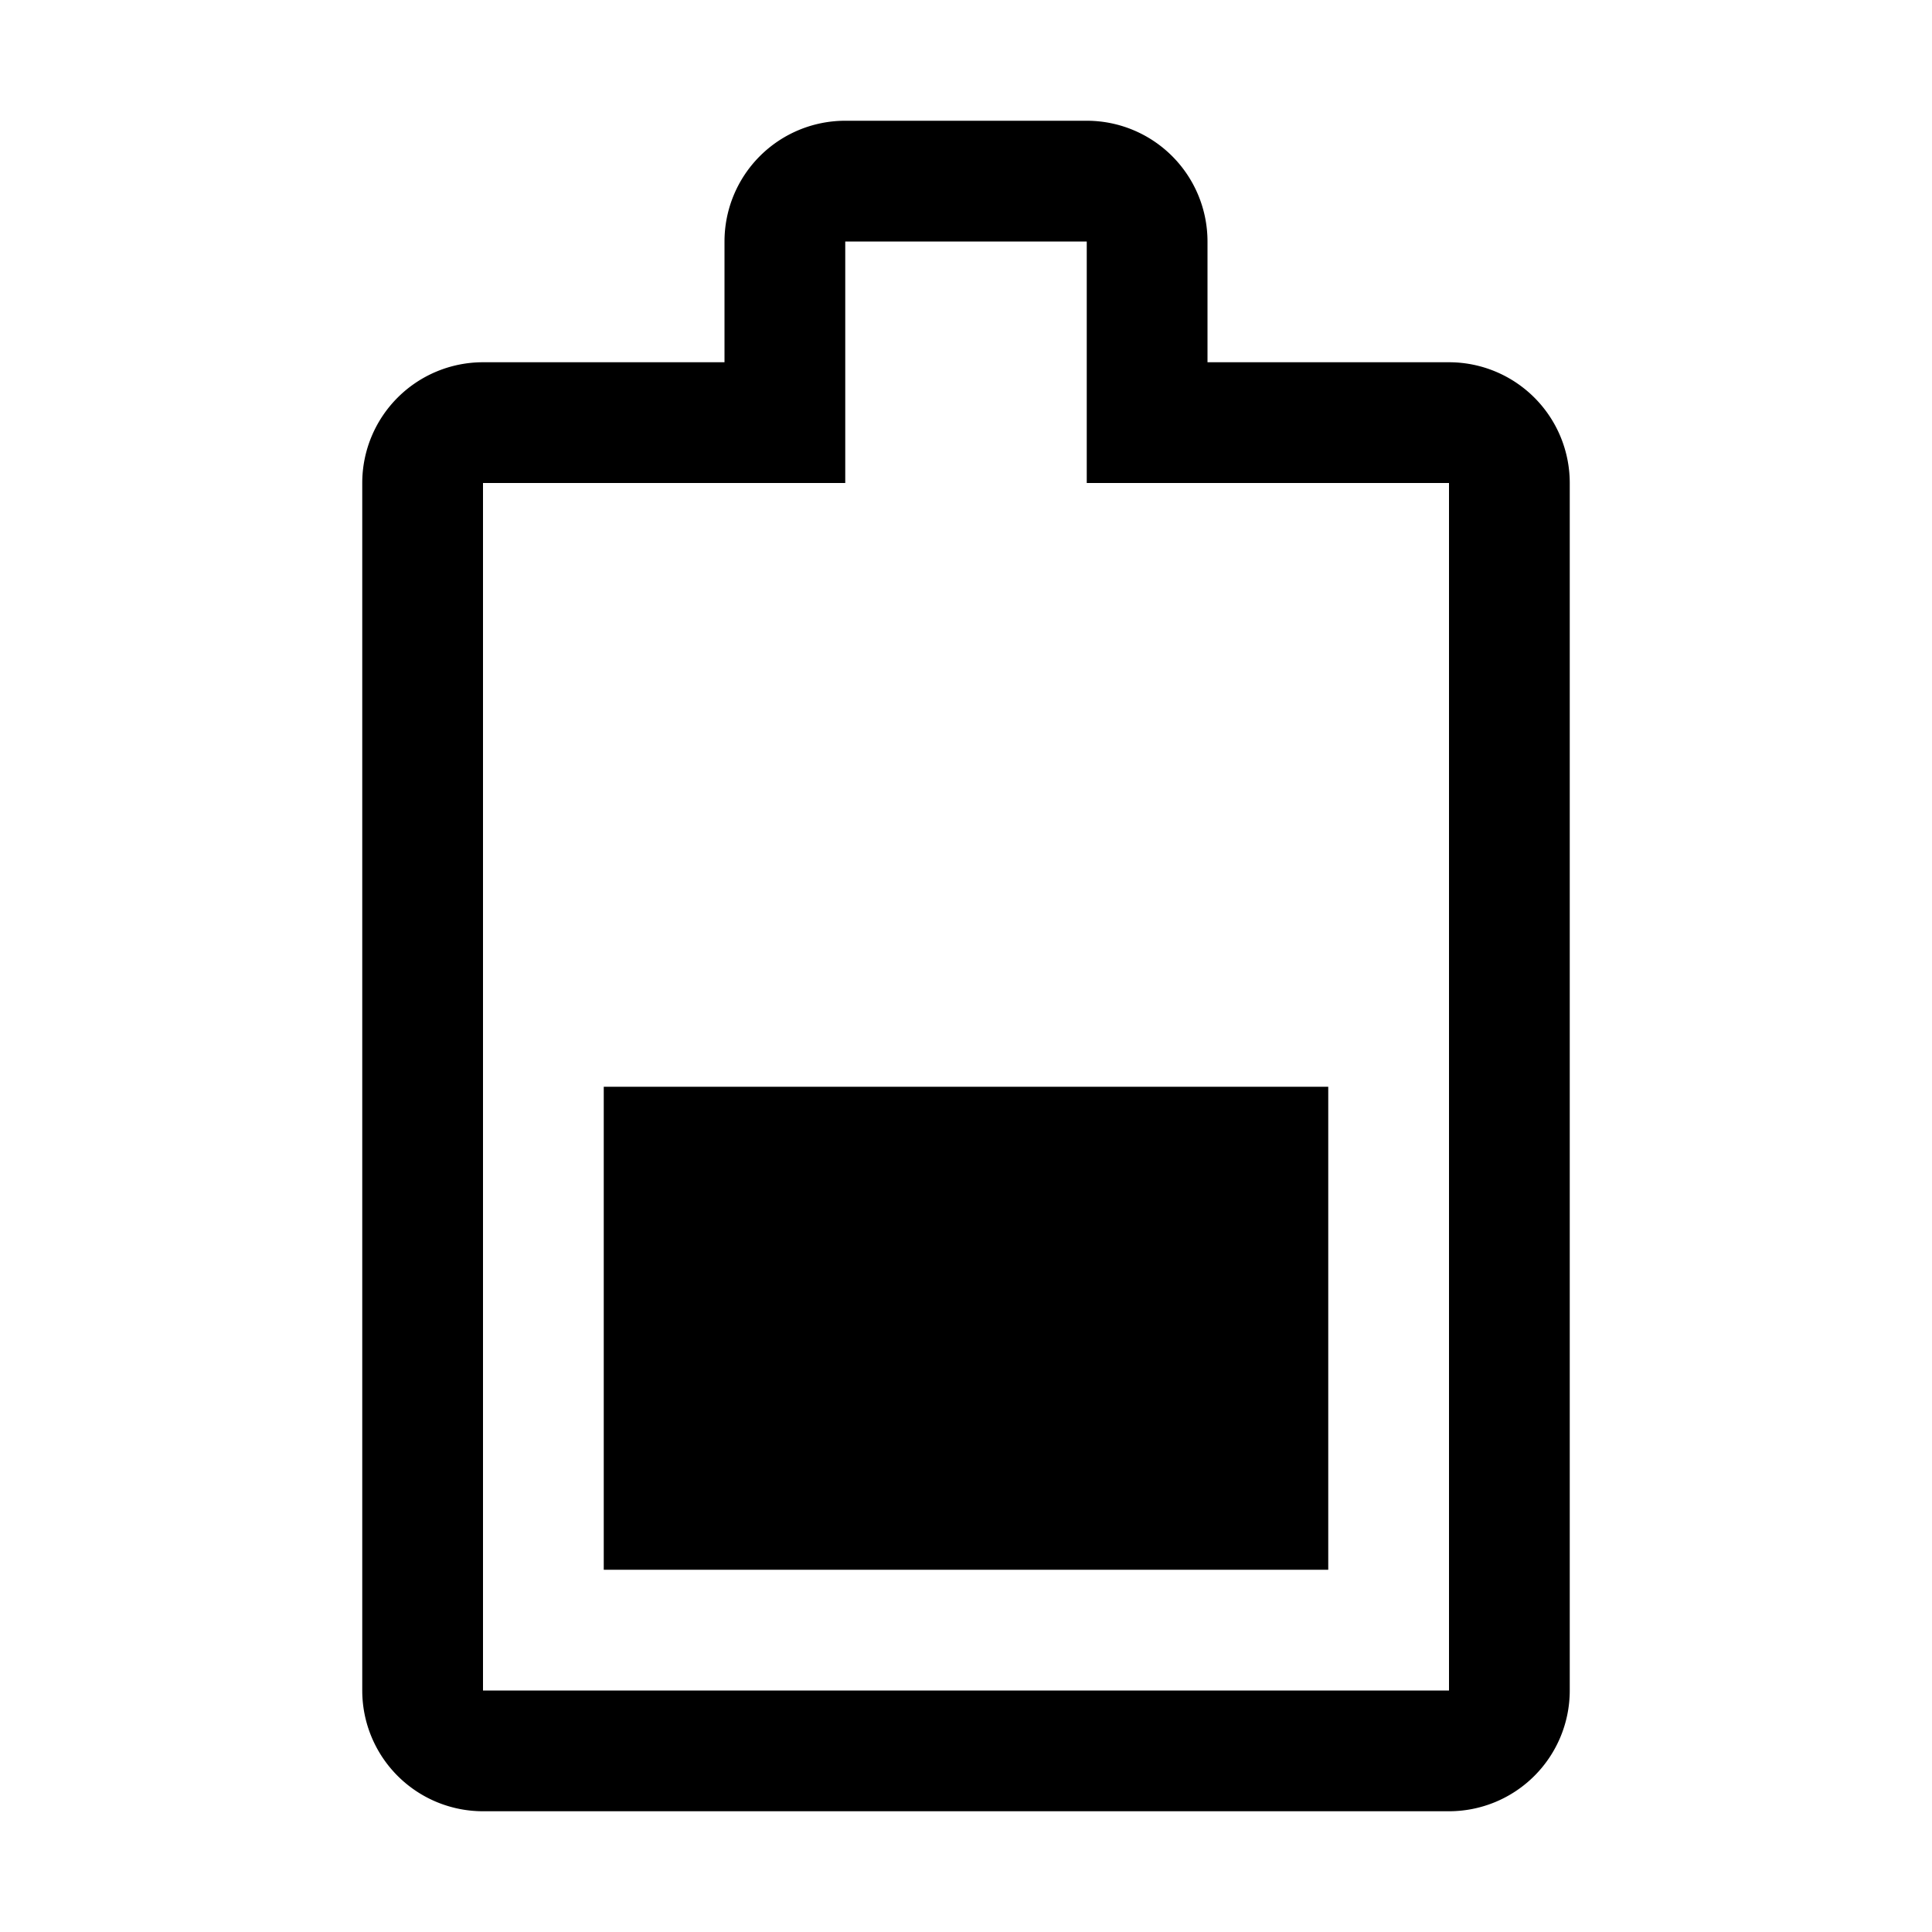 <svg xmlns="http://www.w3.org/2000/svg" width="16" height="16" viewBox="0 0 16 16">
    <path d="M12,3H10V2A1,1,0,0,0,9,1H7A1,1,0,0,0,6,2V3H4A1,1,0,0,0,3,4V14a1,1,0,0,0,1,1h8a1,1,0,0,0,1-1V4A1,1,0,0,0,12,3Zm0,11H4V4H7V2H9V4h3ZM5,9h6v4H5Z"/>
</svg>
